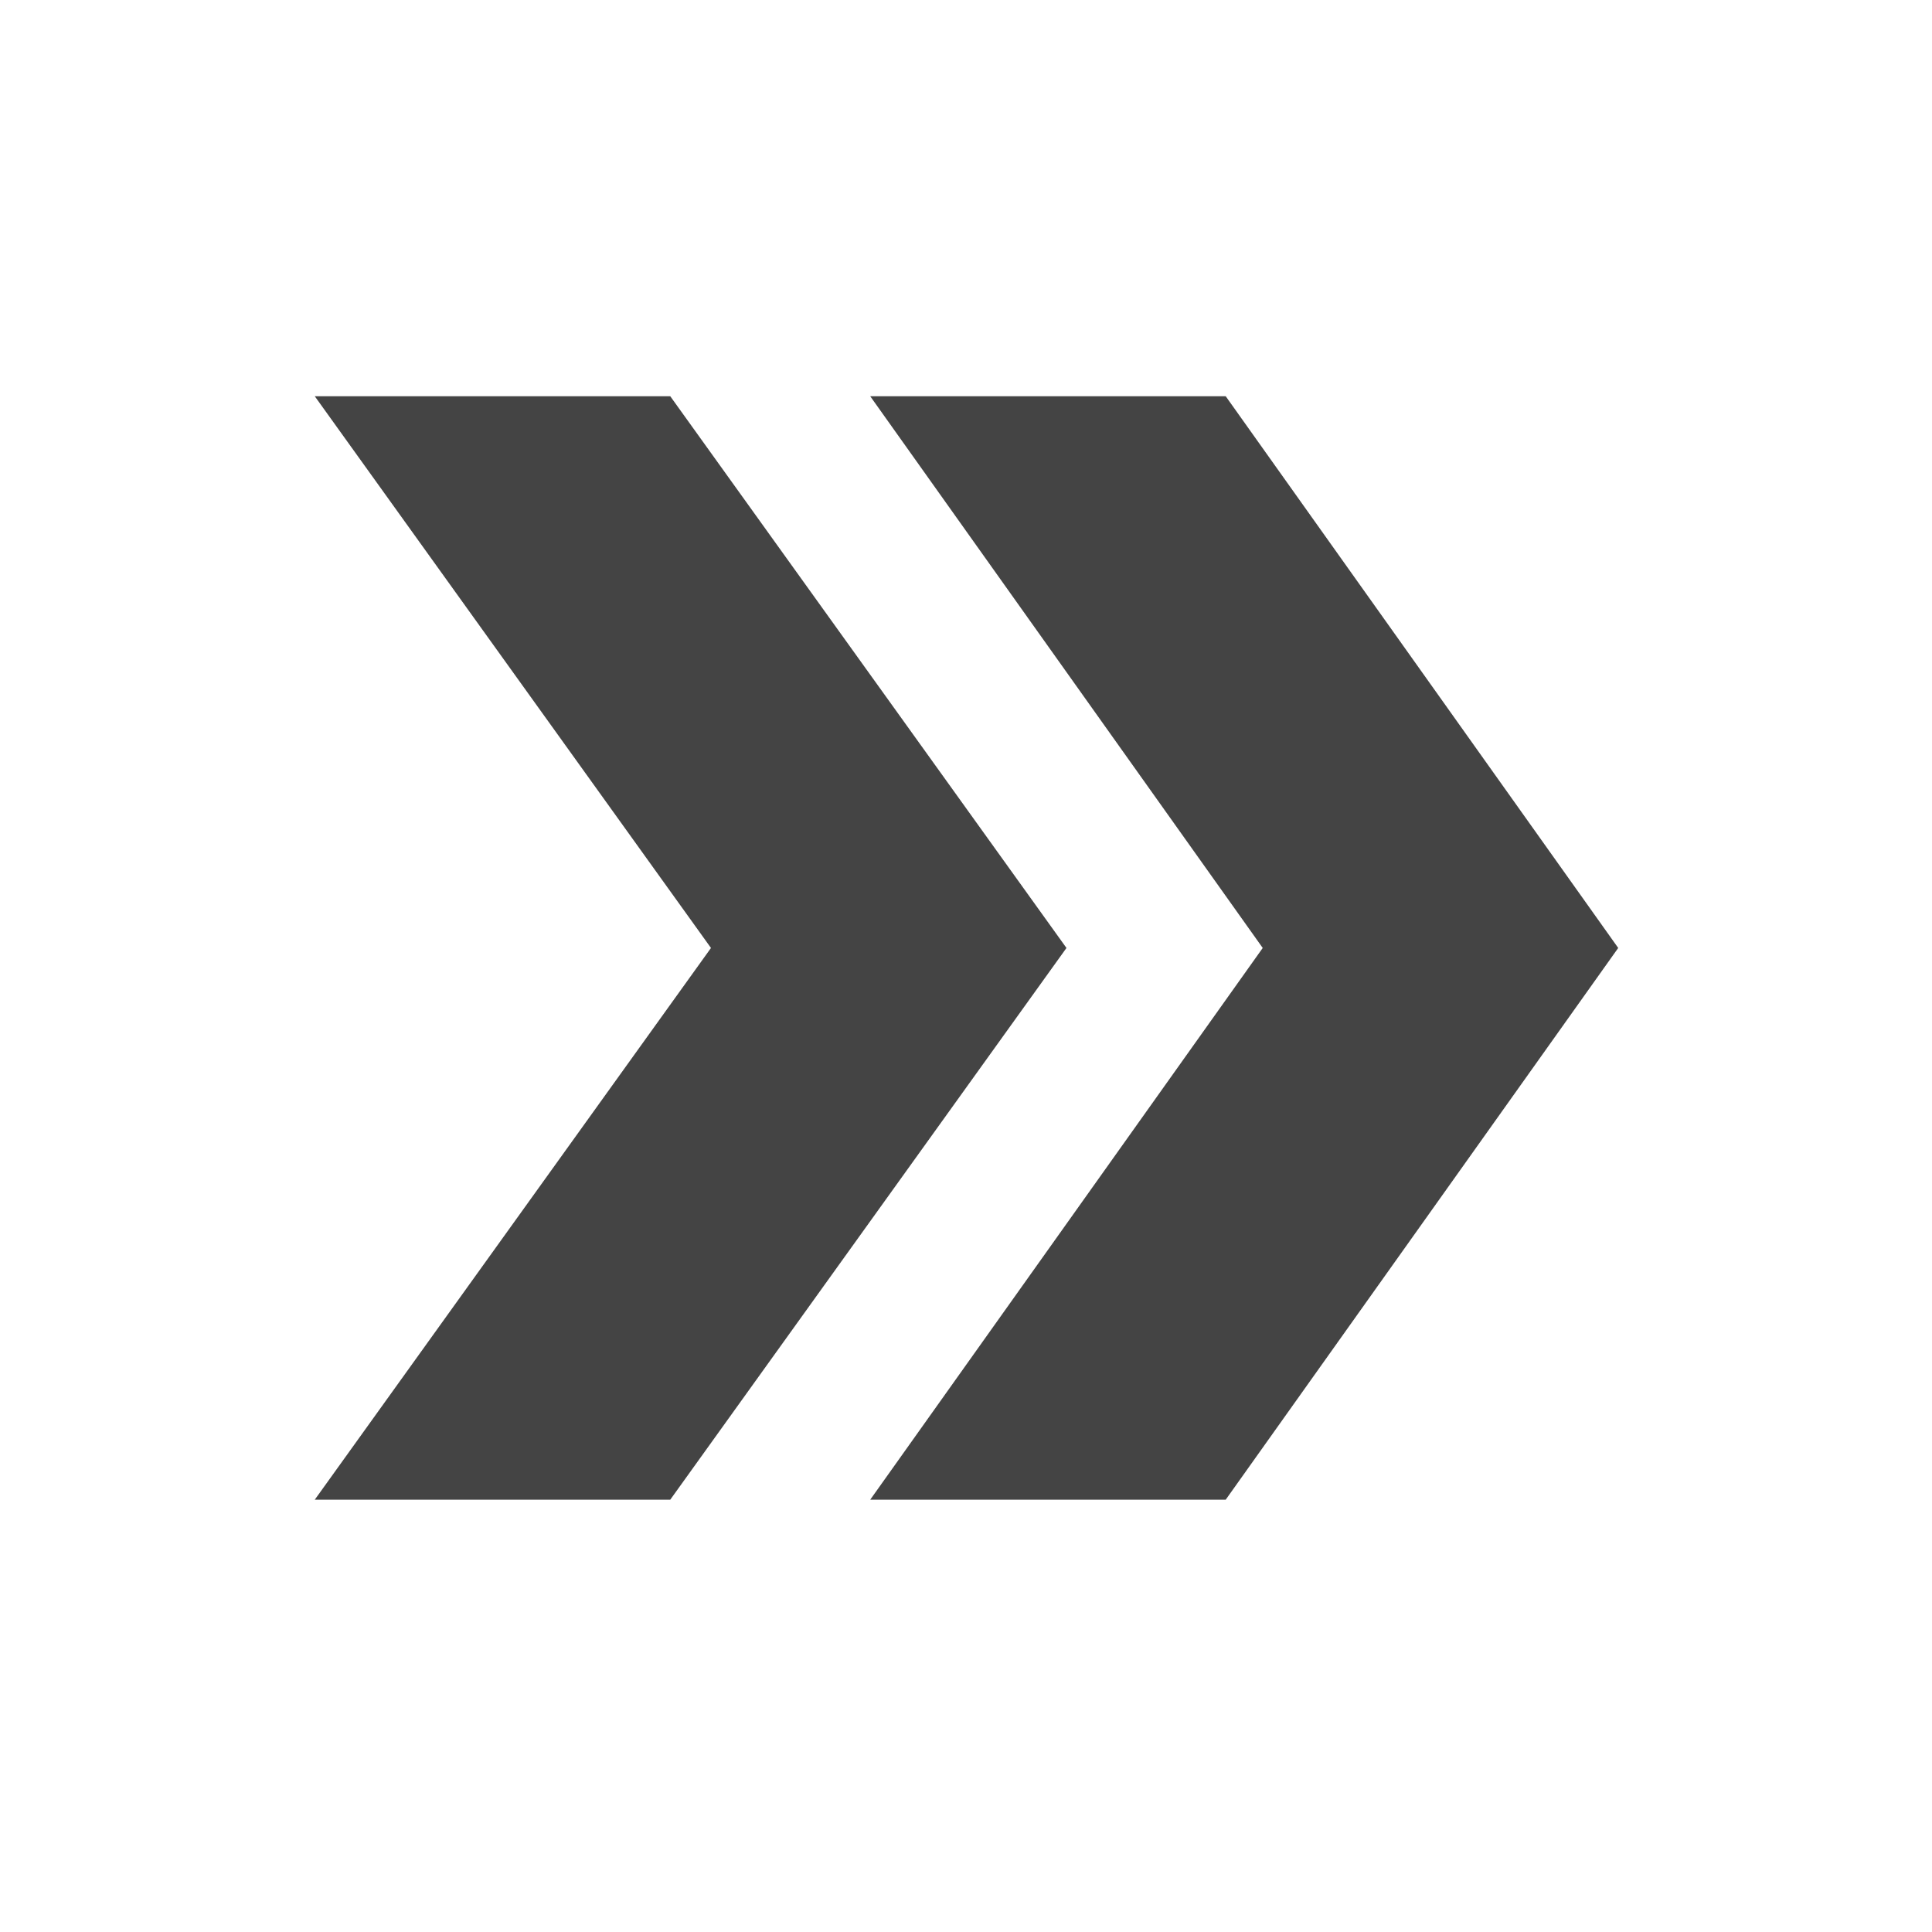 <?xml version="1.0" encoding="utf-8"?><!DOCTYPE svg PUBLIC "-//W3C//DTD SVG 1.1//EN" "http://www.w3.org/Graphics/SVG/1.1/DTD/svg11.dtd"><svg version="1.1" xmlns="http://www.w3.org/2000/svg" xmlns:xlink="http://www.w3.org/1999/xlink" width="24" height="24" viewBox="0 0 24 24" data-tags="double_arrow"><g fill="#444" transform="scale(0.023 0.023)"><path d="M362 214l214 298-214 298h-192l214-298-214-298h192zM662 214l212 298-212 298h-192l212-298-212-298h192z" /></g></svg>